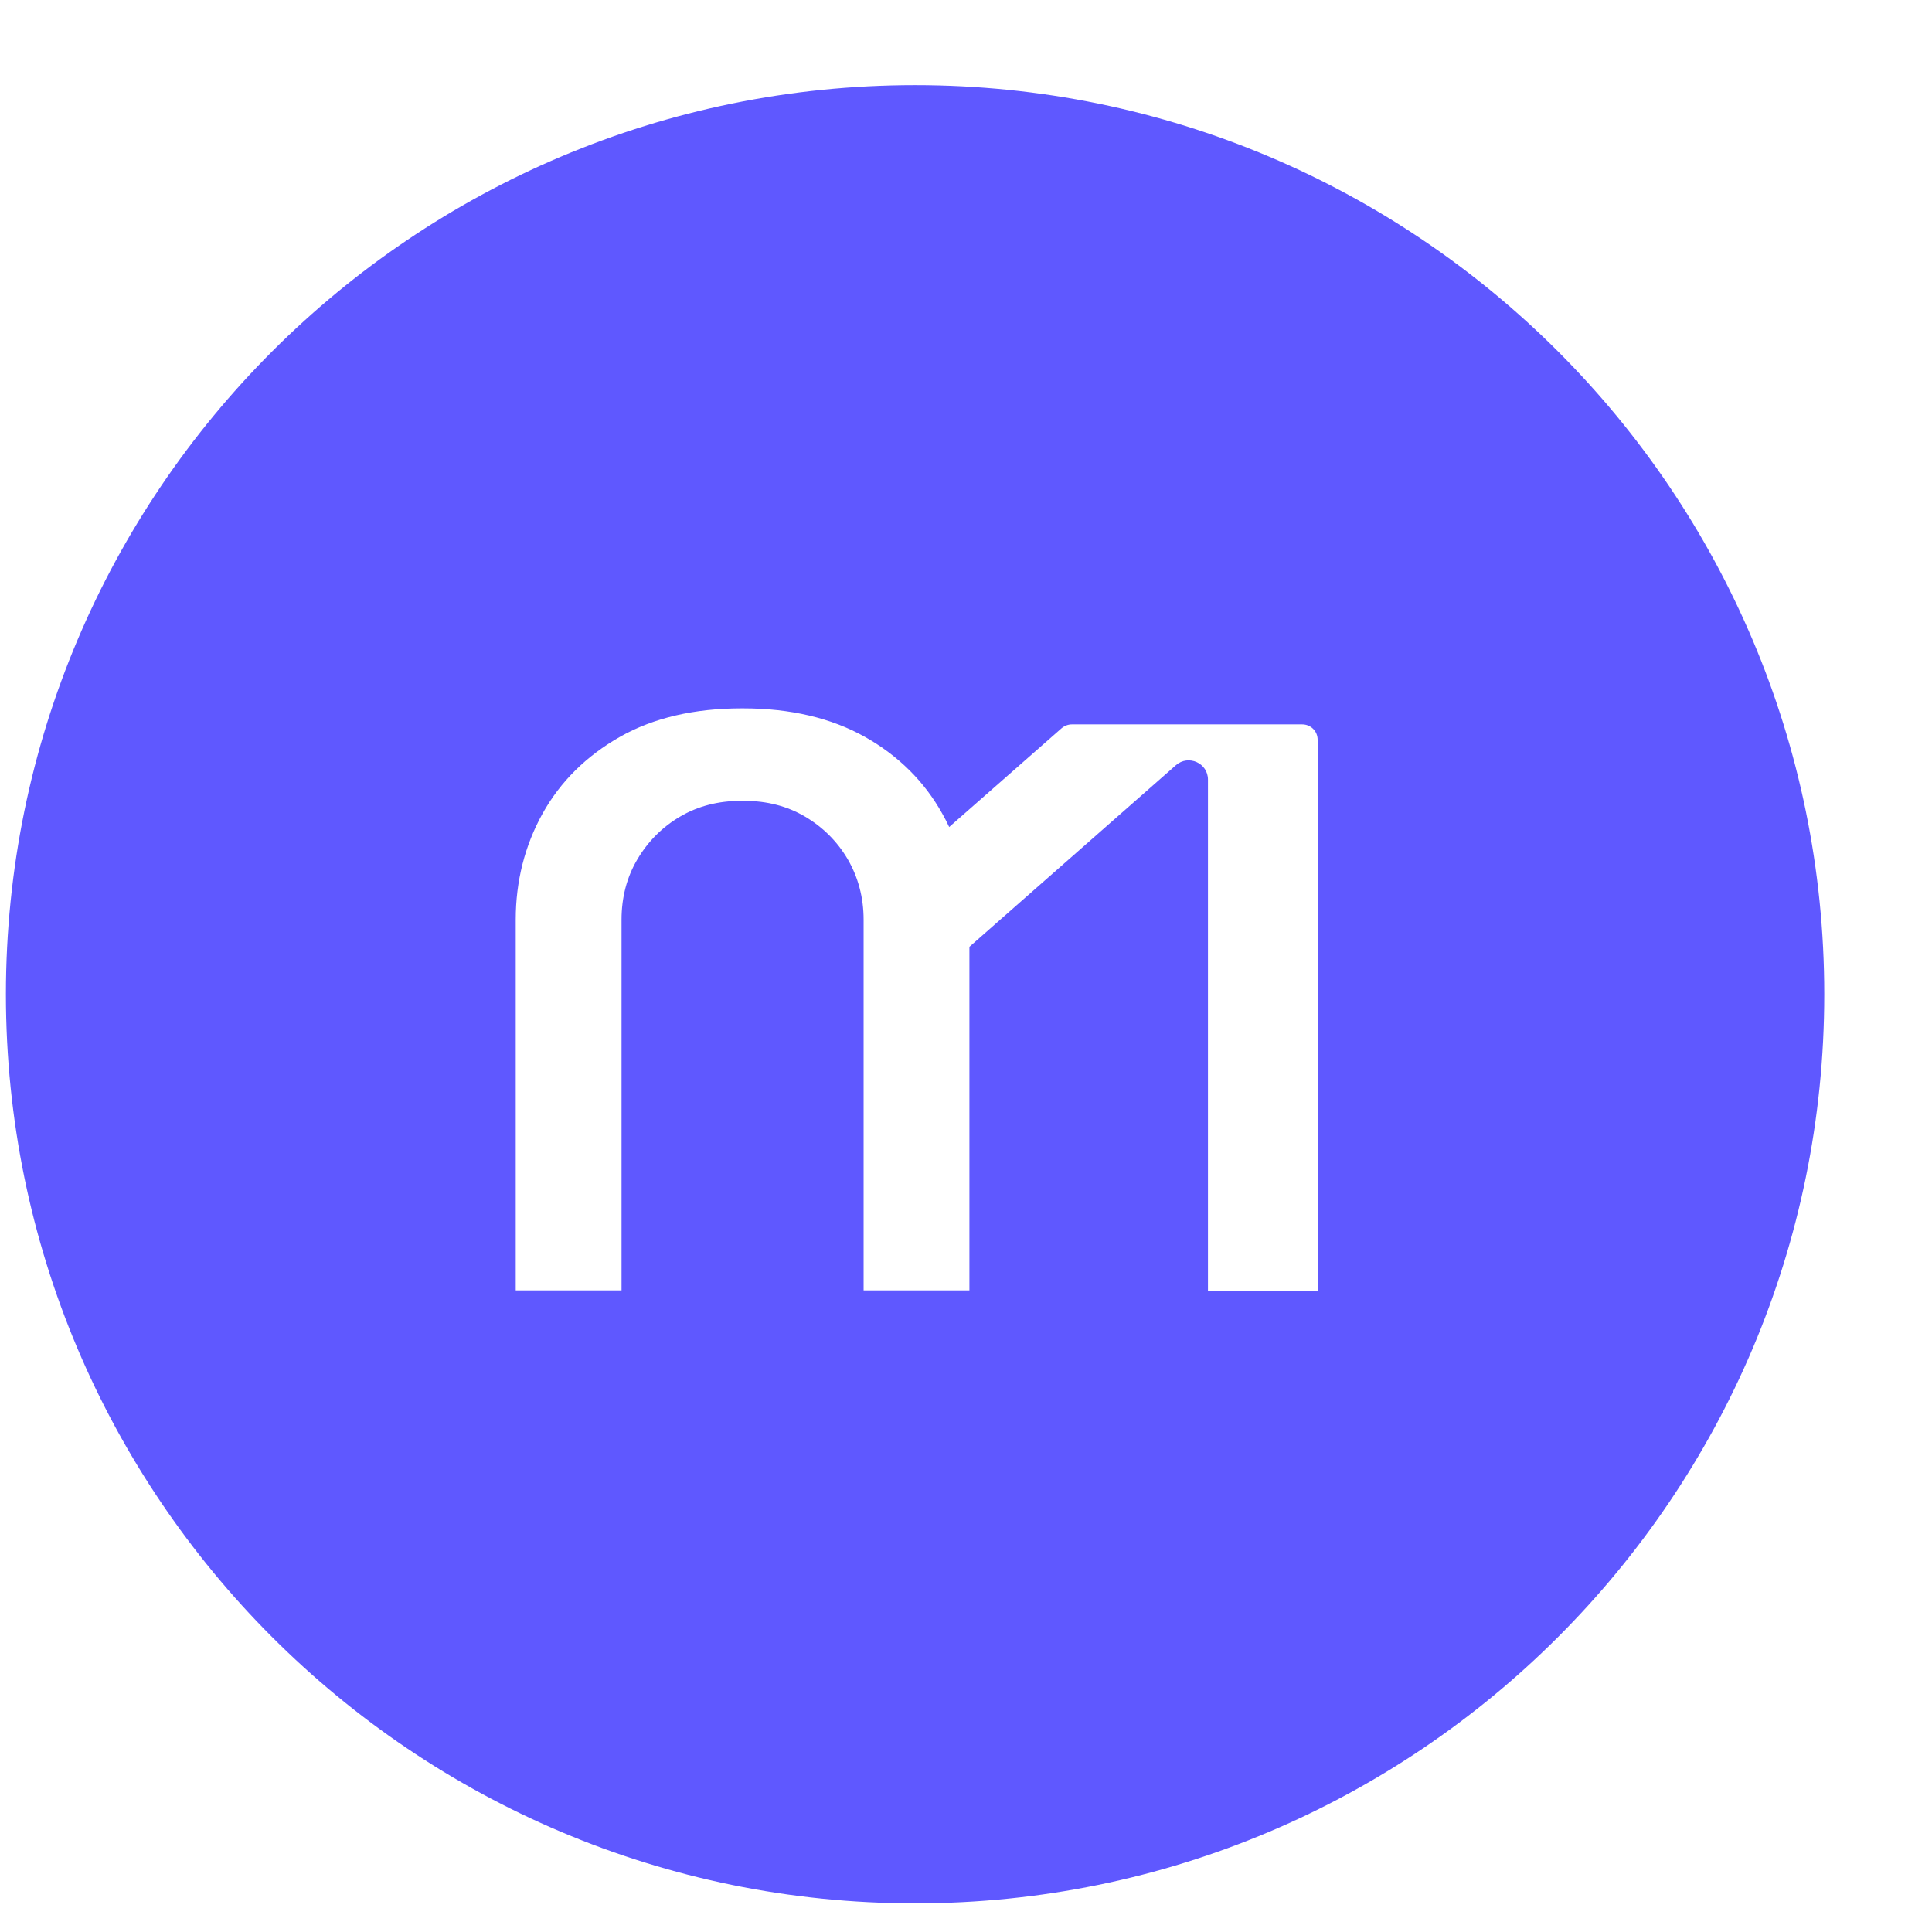 <svg width="17" height="17" viewBox="0 0 17 17" fill="none" xmlns="http://www.w3.org/2000/svg">
<path fill-rule="evenodd" clip-rule="evenodd" d="M16.052 8.749C16.052 13.167 12.47 16.748 8.052 16.748C3.633 16.748 0.052 13.167 0.052 8.749C0.052 4.33 3.633 0.749 8.052 0.749C12.47 0.749 16.052 4.33 16.052 8.749ZM9.432 6.374H11.457H11.458C11.534 6.374 11.594 6.434 11.594 6.509V11.356H10.629V6.86C10.629 6.714 10.457 6.637 10.347 6.733L8.53 8.331V11.354H7.599V8.092C7.599 7.898 7.551 7.719 7.46 7.562C7.367 7.403 7.239 7.277 7.083 7.185C6.927 7.093 6.747 7.047 6.551 7.047H6.517C6.321 7.047 6.141 7.093 5.985 7.185C5.828 7.277 5.702 7.403 5.608 7.562C5.515 7.719 5.469 7.898 5.469 8.092V11.354H4.538V8.092C4.538 7.754 4.618 7.44 4.774 7.159C4.93 6.878 5.16 6.651 5.456 6.483C5.751 6.316 6.111 6.233 6.524 6.233H6.542C6.955 6.233 7.314 6.318 7.609 6.483C7.905 6.649 8.134 6.877 8.291 7.159C8.313 7.197 8.333 7.237 8.352 7.277L9.341 6.408C9.367 6.386 9.399 6.374 9.432 6.374Z" fill="#5F58FF"/>
</svg>
